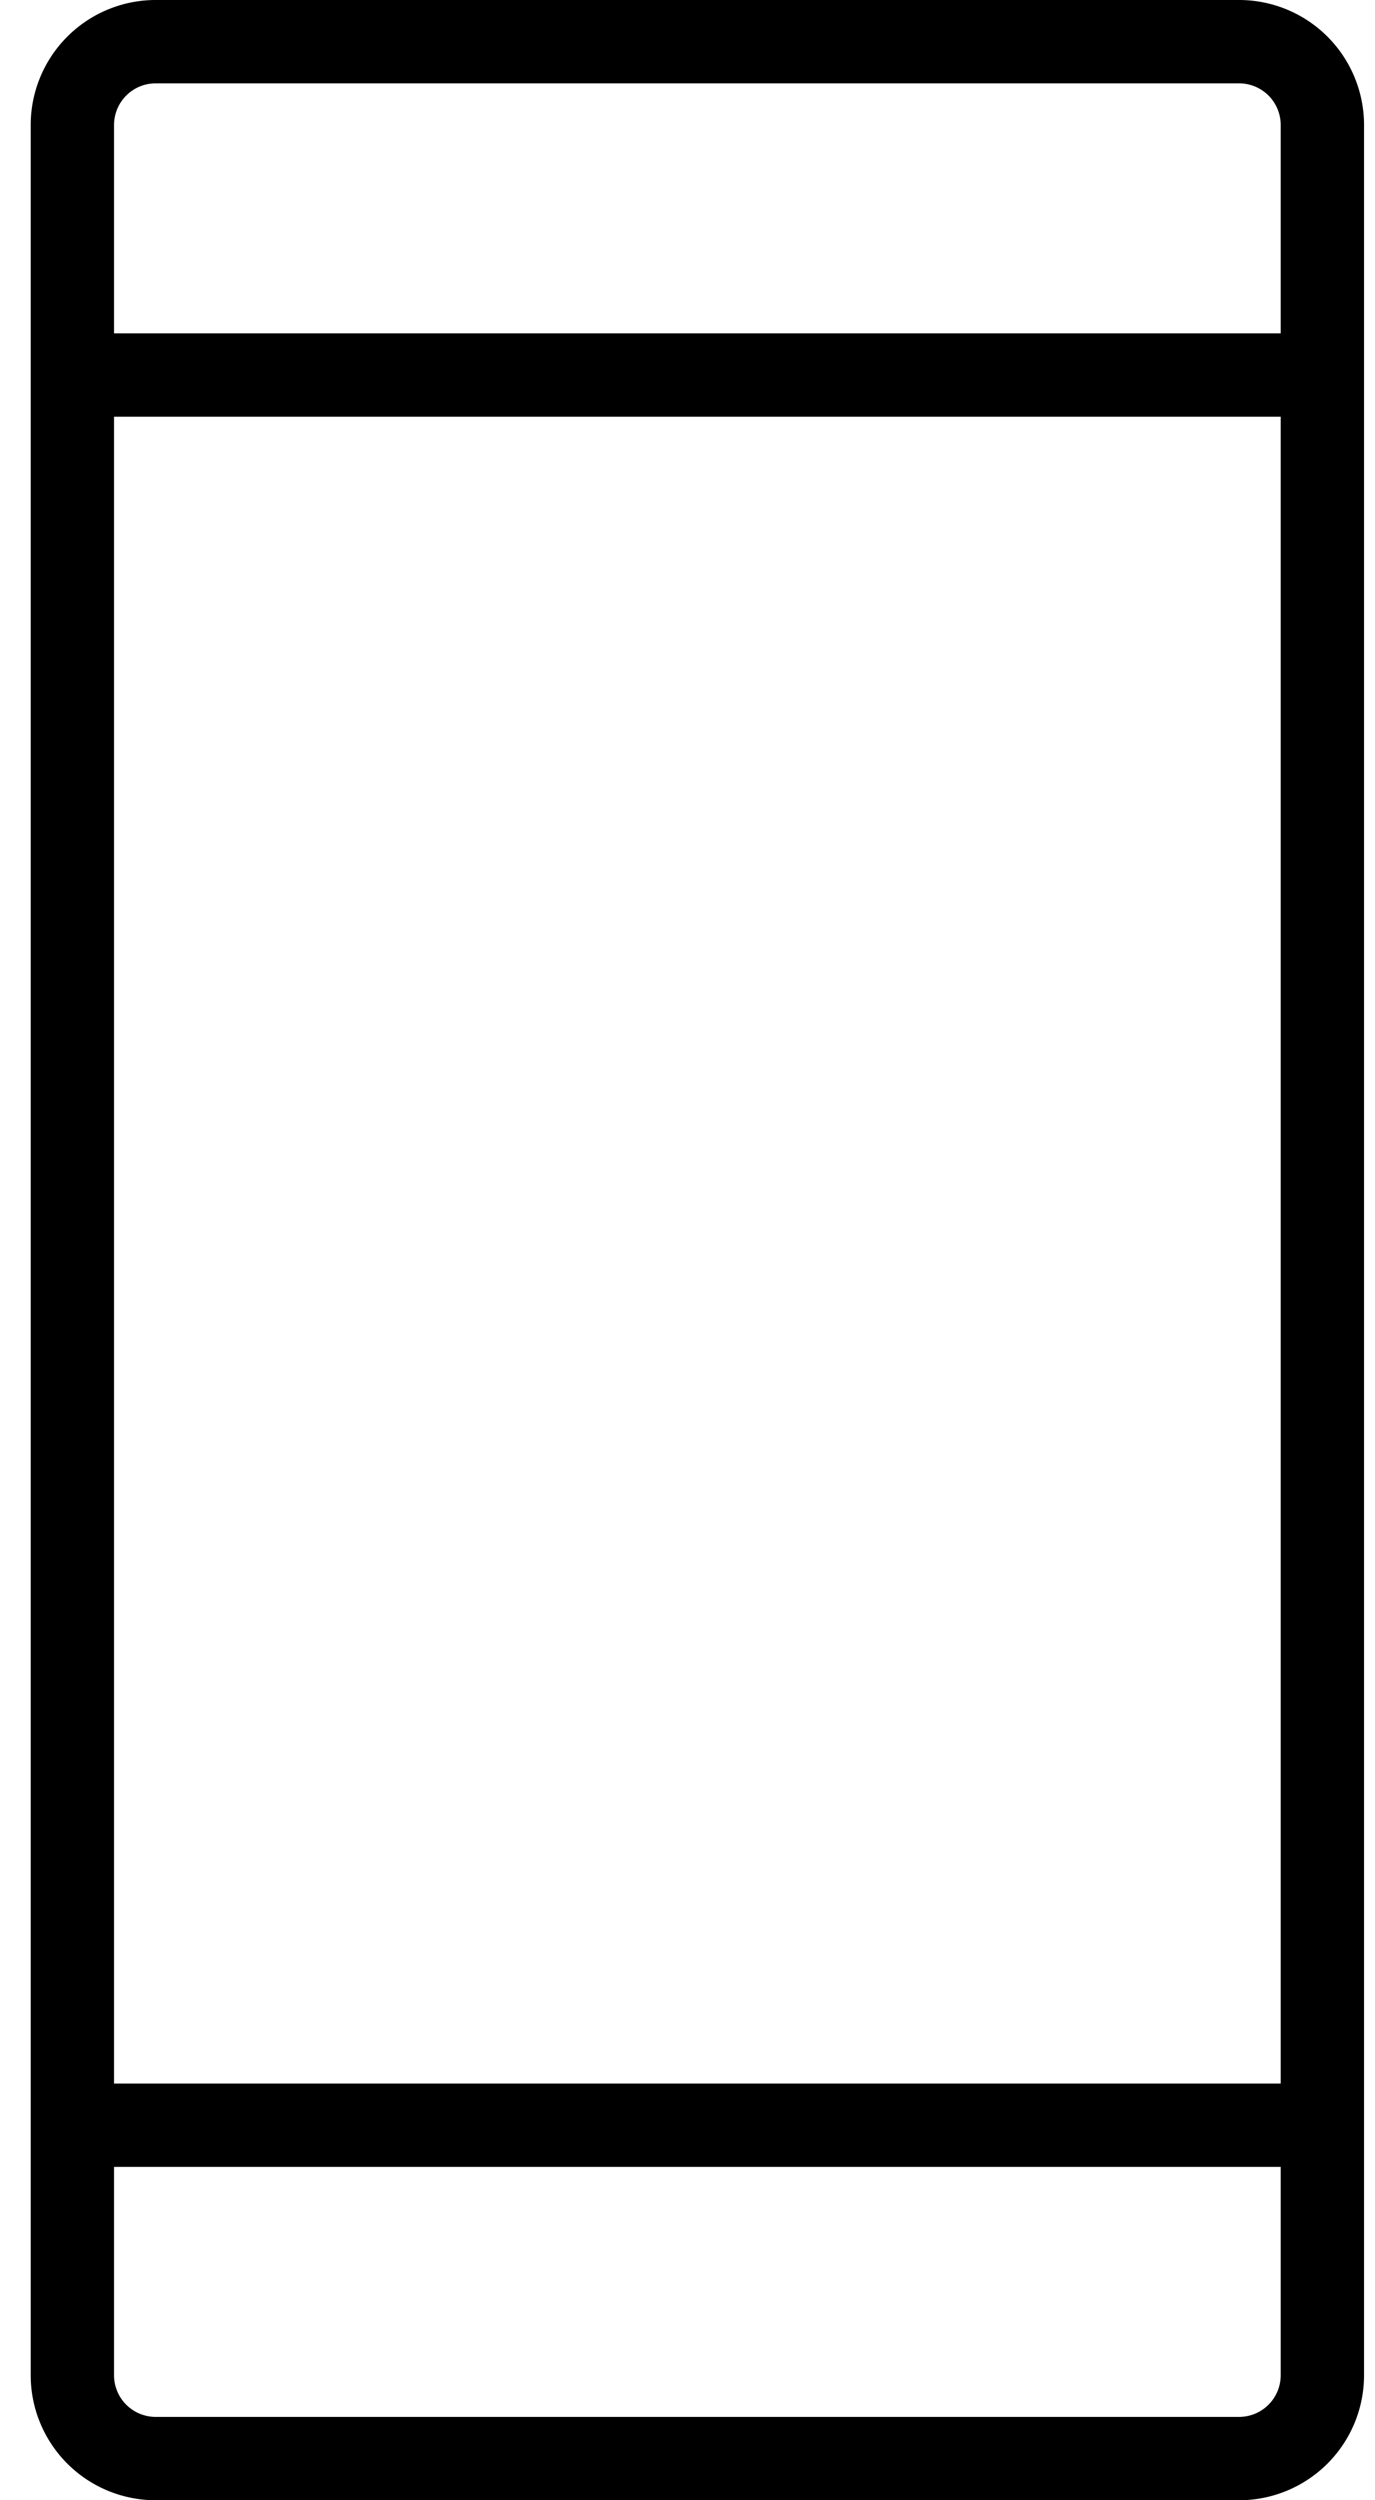 <svg viewBox="0 0 33 60" xmlns="http://www.w3.org/2000/svg"><path d="M3.737 1a2 2 0 0 0-2 2v54a2 2 0 0 0 2 2h26a2 2 0 0 0 2-2V3a2 2 0 0 0-2-2h-26zm-2 8h30v42h-30V9z" fill-opacity="0" stroke="currentColor" stroke-width="2"/></svg>
